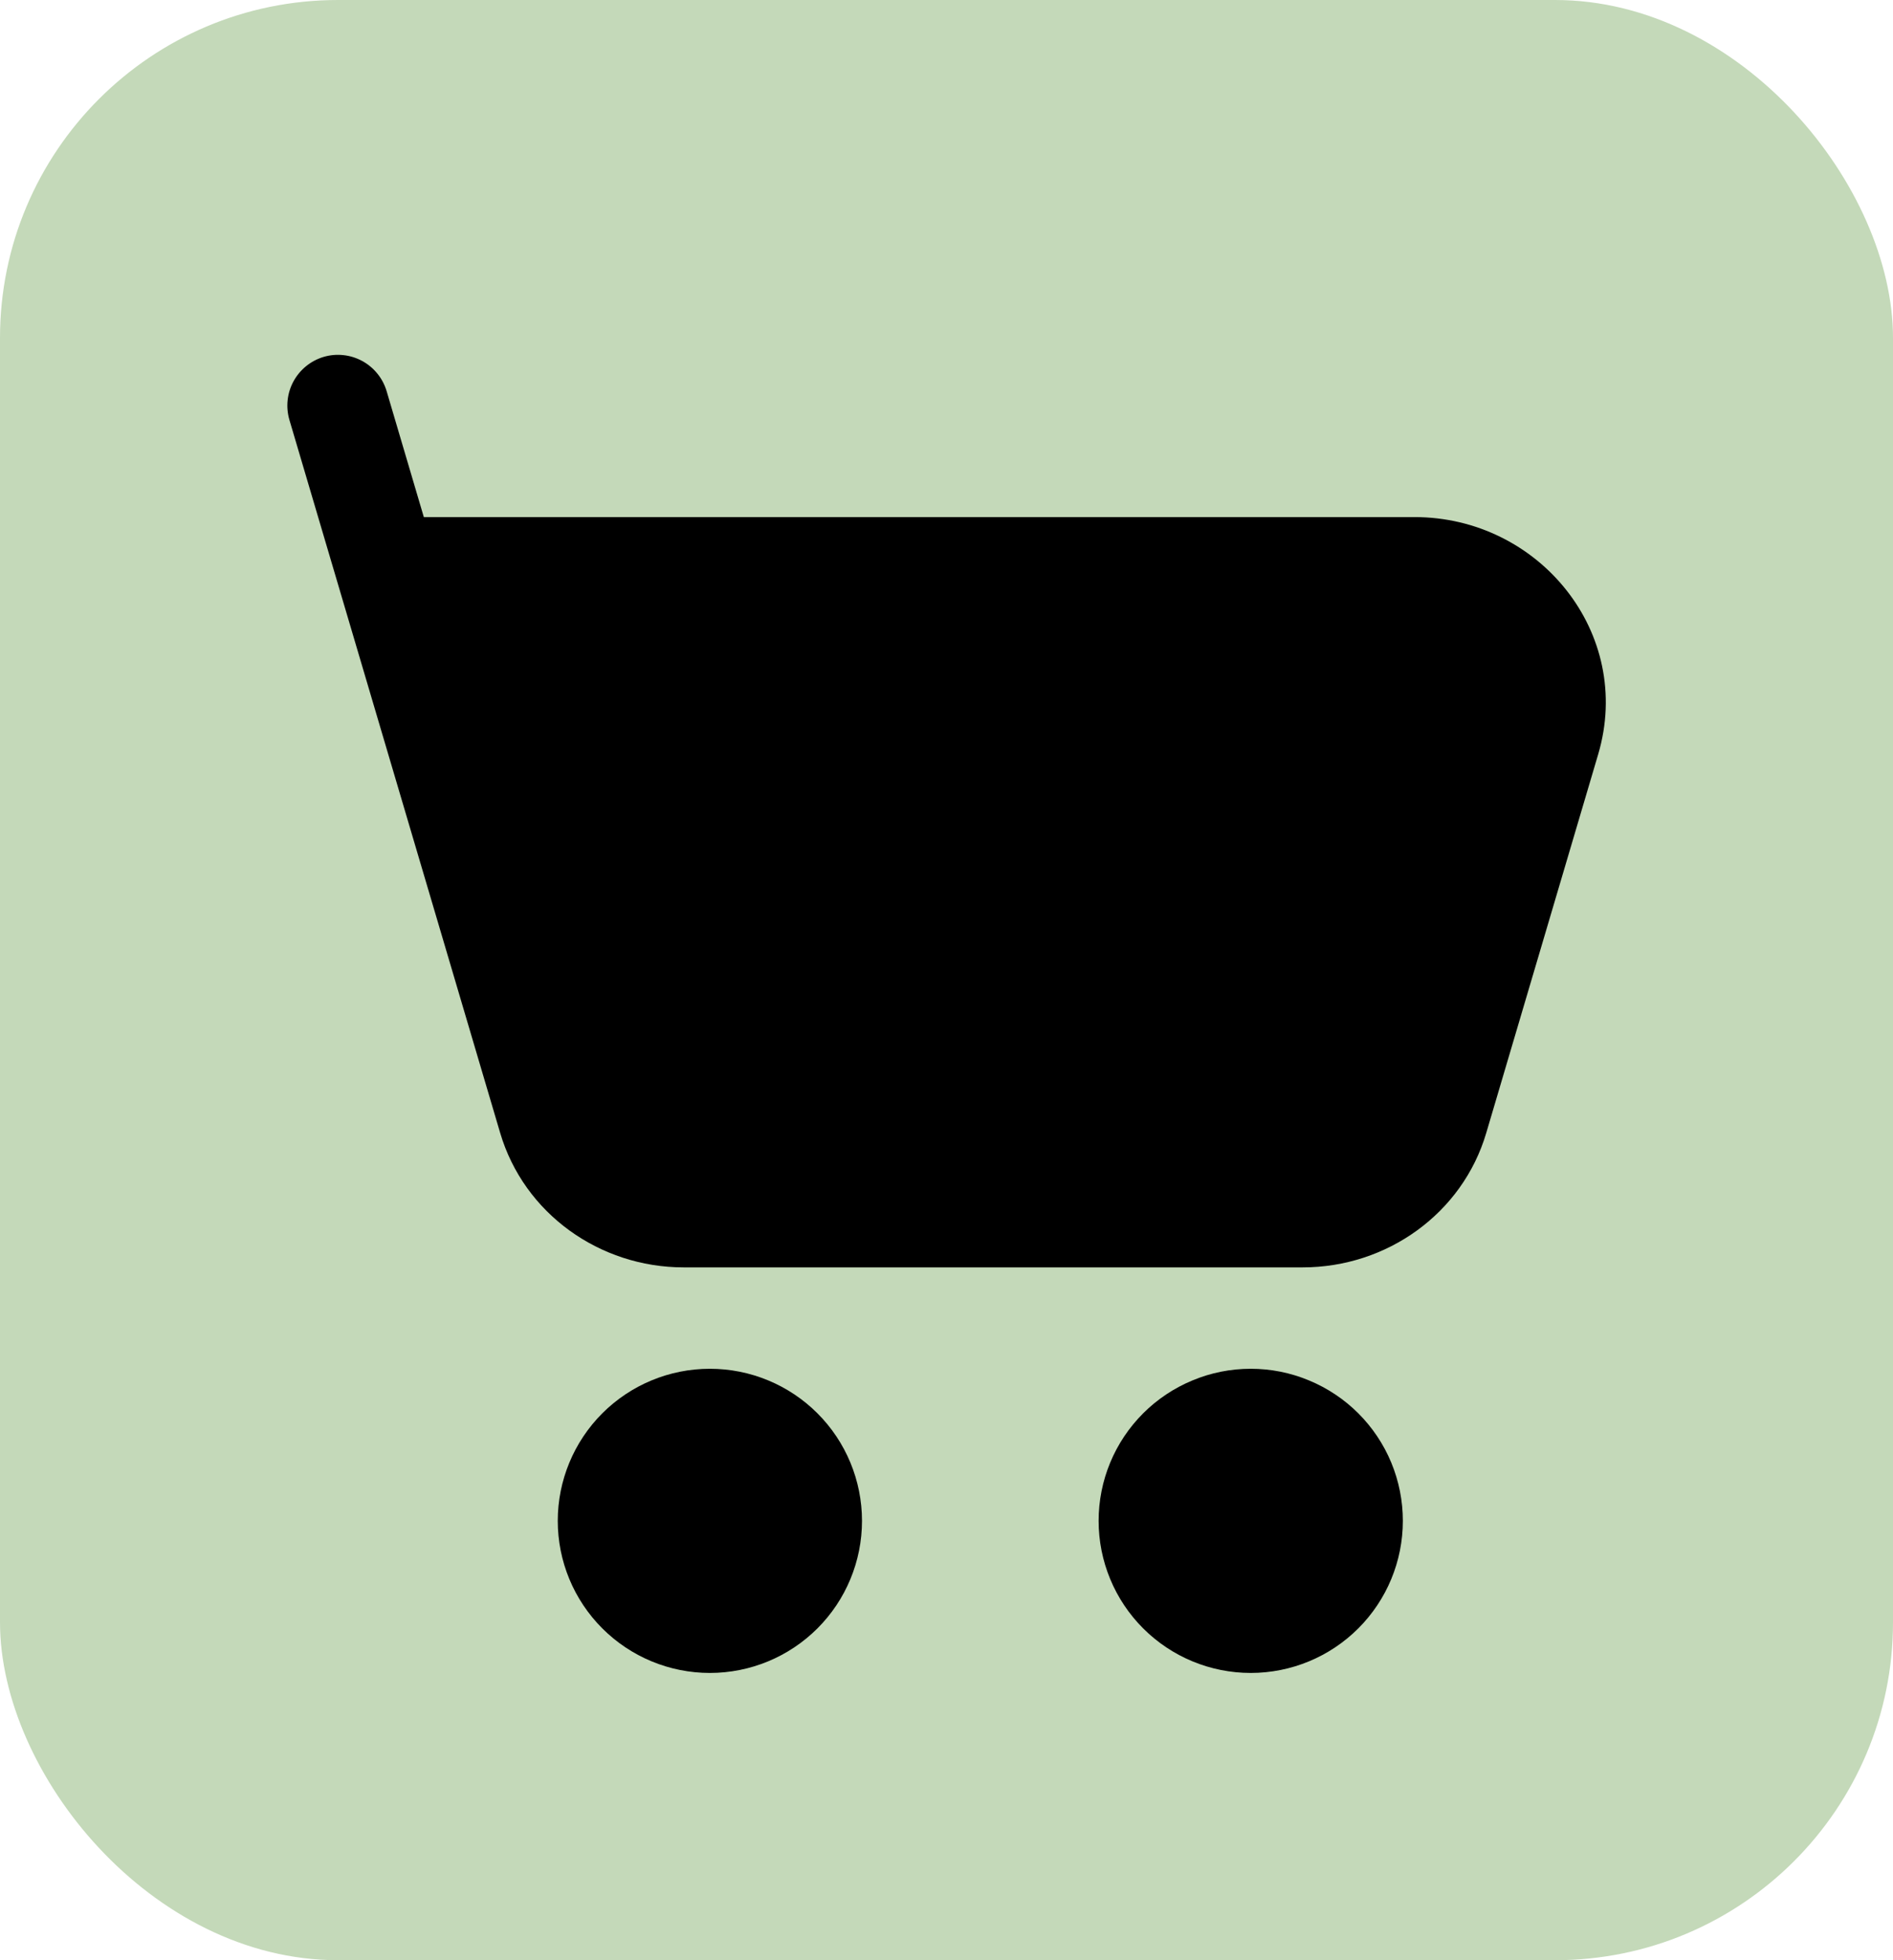 <svg width="28" height="29" viewBox="0 0 28 29" fill="none" xmlns="http://www.w3.org/2000/svg">
<rect width="28" height="29" rx="5" fill="#C4D9B9"/>
<path d="M4.787 5.28C4.882 5.252 4.981 5.243 5.079 5.254C5.177 5.264 5.272 5.294 5.358 5.341C5.445 5.388 5.521 5.452 5.583 5.529C5.645 5.605 5.691 5.694 5.719 5.788L6.269 7.65H20.924C22.764 7.65 24.169 9.367 23.639 11.16L21.984 16.76C21.632 17.954 20.513 18.75 19.269 18.75H10.113C8.869 18.75 7.751 17.954 7.398 16.76L4.281 6.213C4.225 6.023 4.246 5.817 4.341 5.642C4.436 5.468 4.596 5.337 4.787 5.28ZM8.25 22.5C8.25 21.904 8.487 21.331 8.909 20.909C9.331 20.487 9.903 20.25 10.5 20.25C11.097 20.25 11.669 20.487 12.091 20.909C12.513 21.331 12.75 21.904 12.75 22.5C12.75 23.097 12.513 23.669 12.091 24.091C11.669 24.513 11.097 24.75 10.5 24.75C9.903 24.75 9.331 24.513 8.909 24.091C8.487 23.669 8.25 23.097 8.25 22.5ZM16.25 22.5C16.25 22.205 16.308 21.912 16.421 21.639C16.534 21.366 16.7 21.118 16.909 20.909C17.118 20.7 17.366 20.535 17.639 20.422C17.912 20.308 18.204 20.25 18.5 20.25C18.796 20.25 19.088 20.308 19.361 20.422C19.634 20.535 19.882 20.7 20.091 20.909C20.3 21.118 20.466 21.366 20.579 21.639C20.692 21.912 20.75 22.205 20.75 22.5C20.75 23.097 20.513 23.669 20.091 24.091C19.669 24.513 19.097 24.75 18.5 24.75C17.903 24.75 17.331 24.513 16.909 24.091C16.487 23.669 16.25 23.097 16.25 22.5Z" fill="black"/>
</svg>
